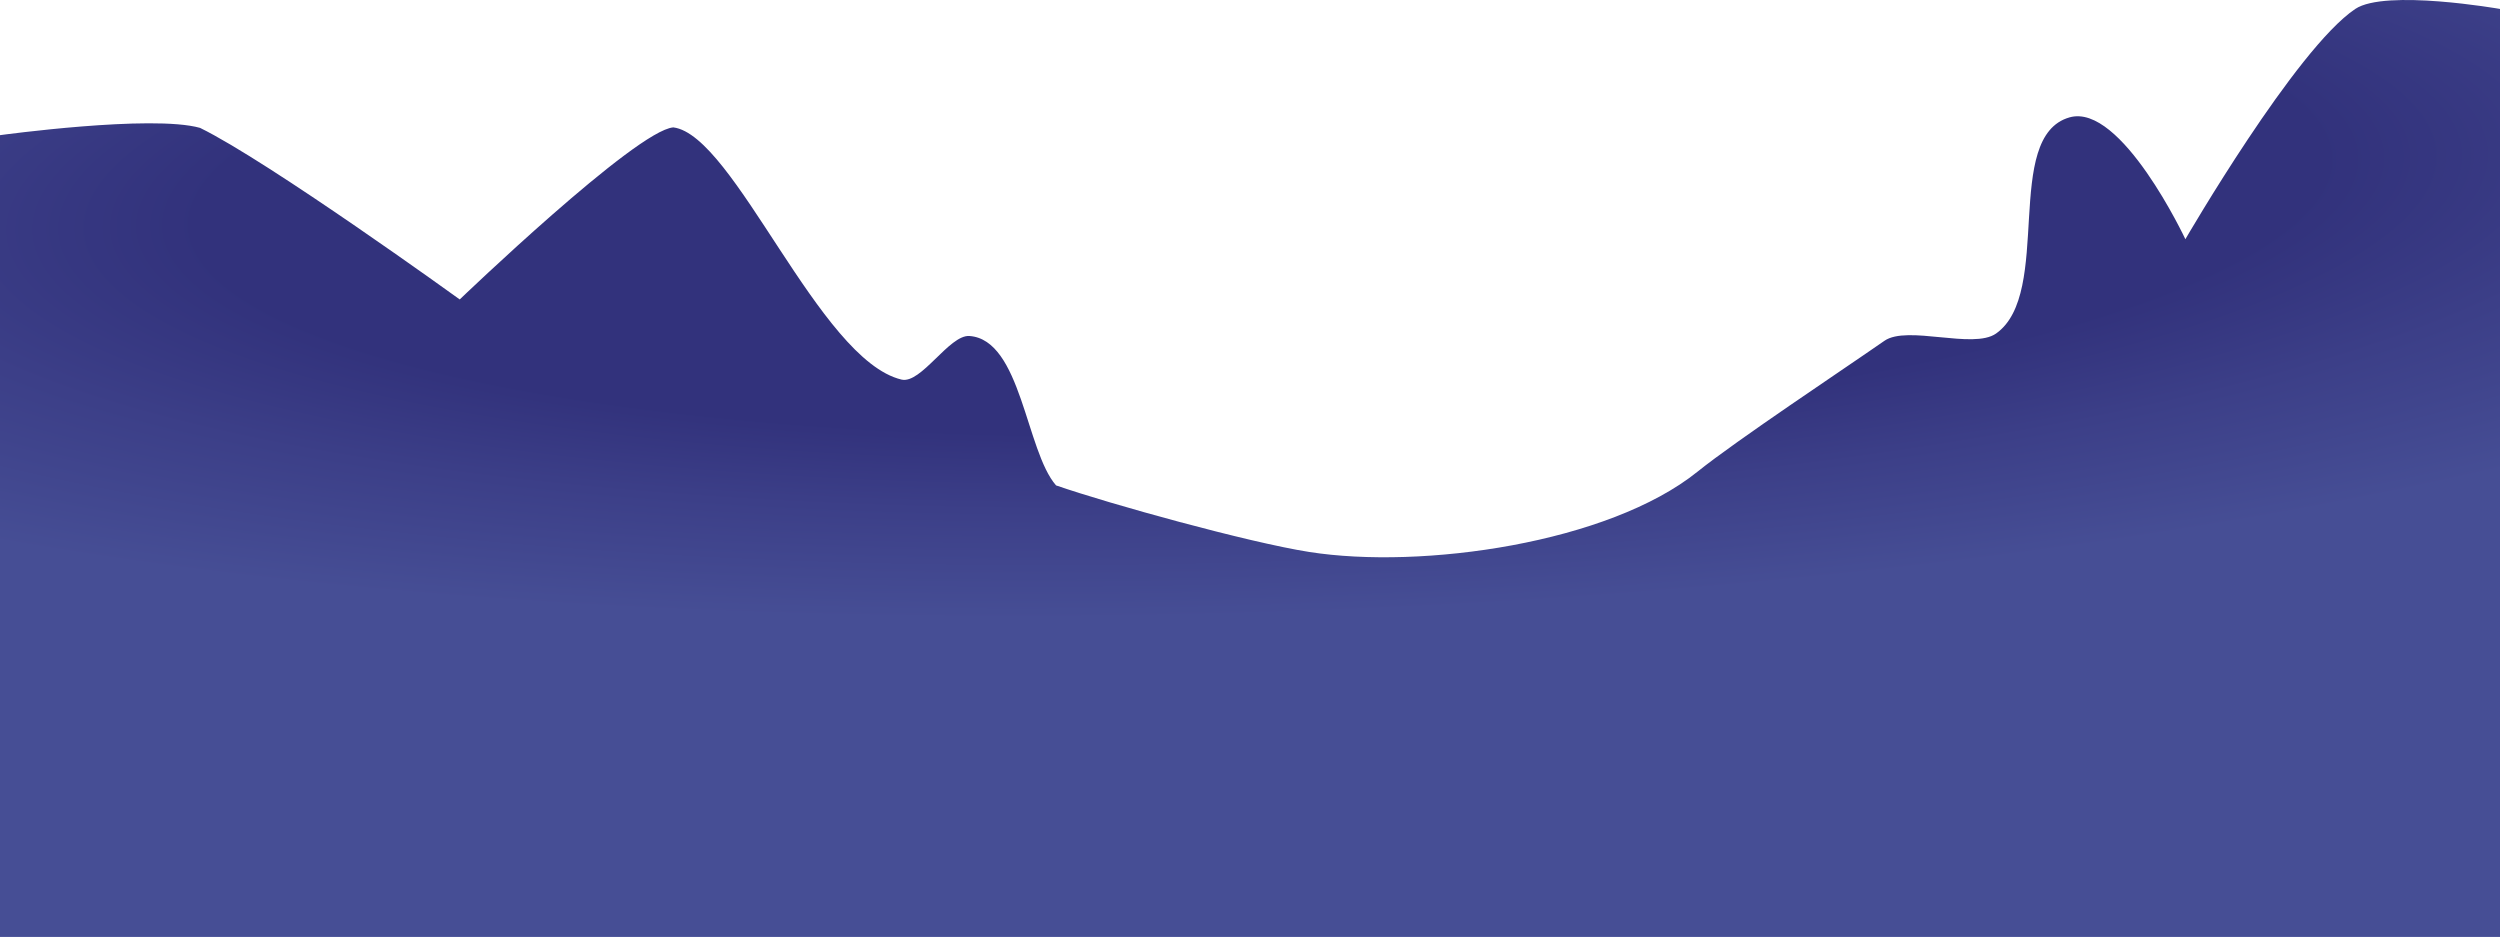 <?xml version="1.0" encoding="UTF-8" standalone="no"?>
<svg
   xmlns:dc="http://purl.org/dc/elements/1.1/"
   xmlns:cc="http://creativecommons.org/ns#"
   xmlns:rdf="http://www.w3.org/1999/02/22-rdf-syntax-ns#"
   xmlns:svg="http://www.w3.org/2000/svg"
   xmlns="http://www.w3.org/2000/svg"
   xmlns:xlink="http://www.w3.org/1999/xlink"
   xmlns:sodipodi="http://sodipodi.sourceforge.net/DTD/sodipodi-0.dtd"
   xmlns:inkscape="http://www.inkscape.org/namespaces/inkscape"
   version="1.1"
   x="0px"
   y="0px"
   width="1545"
   height="579.029"
   viewBox="0 0 1545 579.029"
   enable-background="new 0 0 1280 686"
   xml:space="preserve"
   id="svg99"
   sodipodi:docname="bg-parl-2-4-05.svg"
   inkscape:version="1.0.2-2 (e86c870879, 2021-01-15)"><defs
   id="defs103" /><sodipodi:namedview
   pagecolor="#ffffff"
   bordercolor="#666666"
   borderopacity="1"
   objecttolerance="10"
   gridtolerance="10"
   guidetolerance="10"
   inkscape:pageopacity="0"
   inkscape:pageshadow="2"
   inkscape:window-width="1304"
   inkscape:window-height="745"
   id="namedview101"
   showgrid="false"
   inkscape:zoom="0.25459967"
   inkscape:cx="303.36353"
   inkscape:cy="355.84995"
   inkscape:window-x="-8"
   inkscape:window-y="-8"
   inkscape:window-maximized="1"
   inkscape:current-layer="svg99" />
<g
   id="Layer_1"
   transform="translate(132.5,-106.971)">
</g>
<g
   id="Layer_4"
   transform="translate(132.5,-106.971)">
	<rect
   x="-132.5"
   display="none"
   fill="#5571c9"
   width="1545"
   height="684"
   id="rect3"
   y="0" />
	<g
   display="none"
   id="g15">
		<circle
   display="inline"
   opacity="0.2"
   fill="#cccccc"
   cx="640.5"
   cy="120.407"
   r="87.803"
   id="circle5" />
		<circle
   display="inline"
   fill="#ffffff"
   cx="640.5"
   cy="120.407"
   r="60.689"
   id="circle7" />
		<polygon
   display="inline"
   fill="#cccccc"
   points="652.229,127.358 632.196,133.093 636.766,142.665 657.446,148.835 674.609,142.605 684.557,126.989 680.168,106.876 662.157,110.967 "
   id="polygon9" />
		<path
   display="inline"
   fill="#cccccc"
   d="m 632.221,155.535 -10.857,4.757 c 0,0 3.588,6.717 4.758,7.655 1.172,0.938 18.192,3.682 18.192,3.682 l 25.056,-15.283 -18.177,3.497 -18.972,-4.308"
   id="path11" />
		<path
   display="inline"
   fill="#cccccc"
   d="m 625.688,130.155 c -2.164,1.254 -6.234,17.246 -6.234,17.246 0,0 -9.475,5.519 -11.621,4.236 -2.145,-1.283 -13.135,-10.183 -13.553,-14.162 -0.418,-3.979 -2.899,-22.822 -2.559,-24.366 0.34,-1.544 6.102,-13.712 9.582,-14.078 3.48,-0.366 10.047,9.503 10.047,9.503 l 9.959,2.976 6.812,17.886 c -10e-4,0.001 -1.883,0.441 -2.433,0.759 z"
   id="path13" />
	</g>
	<g
   display="none"
   id="g35">
		<path
   display="inline"
   fill="#cccccc"
   d="m 88.661,40.996 c 1.931,-1.93 2.839,-10.545 2.839,-10.545 0,0 0.908,8.615 2.84,10.545 1.93,1.931 10.545,2.839 10.545,2.839 0,0 -8.615,0.908 -10.545,2.839 -1.932,1.931 -2.84,10.545 -2.84,10.545 0,0 -0.908,-8.614 -2.839,-10.545 -1.931,-1.93 -10.545,-2.839 -10.545,-2.839 0,0 8.614,-0.908 10.545,-2.839 z"
   id="path17" />
		<path
   display="inline"
   fill="#cccccc"
   d="m 167.661,117.996 c 1.931,-1.93 2.839,-10.545 2.839,-10.545 0,0 0.908,8.615 2.84,10.545 1.93,1.931 10.545,2.839 10.545,2.839 0,0 -8.615,0.908 -10.545,2.839 -1.932,1.931 -2.84,10.545 -2.84,10.545 0,0 -0.908,-8.614 -2.839,-10.545 -1.931,-1.93 -10.545,-2.839 -10.545,-2.839 0,0 8.614,-0.908 10.545,-2.839 z"
   id="path19" />
		<path
   display="inline"
   fill="#cccccc"
   d="m 280.924,94.258 c 3.111,-3.111 4.576,-16.996 4.576,-16.996 0,0 1.464,13.885 4.576,16.996 3.111,3.112 16.996,4.576 16.996,4.576 0,0 -13.885,1.464 -16.996,4.576 -3.112,3.112 -4.576,16.996 -4.576,16.996 0,0 -1.465,-13.884 -4.576,-16.996 -3.111,-3.111 -16.996,-4.576 -16.996,-4.576 0,0 13.885,-1.464 16.996,-4.576 z"
   id="path21" />
		<path
   display="inline"
   fill="#cccccc"
   d="m 398.904,199.239 c 3.125,-3.125 4.596,-17.069 4.596,-17.069 0,0 1.471,13.944 4.596,17.069 3.125,3.125 17.068,4.596 17.068,4.596 0,0 -13.943,1.47 -17.068,4.595 -3.125,3.125 -4.596,17.068 -4.596,17.068 0,0 -1.471,-13.943 -4.596,-17.068 -3.125,-3.125 -17.068,-4.595 -17.068,-4.595 0,0 13.943,-1.471 17.068,-4.596 z"
   id="path23" />
		<path
   display="inline"
   fill="#cccccc"
   d="m 526.661,67.996 c 1.931,-1.93 2.839,-10.545 2.839,-10.545 0,0 0.908,8.615 2.84,10.545 1.93,1.931 10.545,2.839 10.545,2.839 0,0 -8.615,0.908 -10.545,2.839 -1.932,1.931 -2.84,10.545 -2.84,10.545 0,0 -0.908,-8.614 -2.839,-10.545 -1.931,-1.93 -10.545,-2.839 -10.545,-2.839 0,0 8.614,-0.908 10.545,-2.839 z"
   id="path25" />
		<path
   display="inline"
   fill="#cccccc"
   d="m 732.661,301.996 c 1.931,-1.93 2.839,-10.545 2.839,-10.545 0,0 0.908,8.615 2.84,10.545 1.93,1.931 10.545,2.84 10.545,2.84 0,0 -8.615,0.908 -10.545,2.838 -1.932,1.932 -2.84,10.545 -2.84,10.545 0,0 -0.908,-8.613 -2.839,-10.545 -1.931,-1.93 -10.545,-2.838 -10.545,-2.838 0,0 8.614,-0.909 10.545,-2.84 z"
   id="path27" />
		<path
   display="inline"
   fill="#cccccc"
   d="m 1096.661,164.996 c 1.931,-1.93 2.839,-10.545 2.839,-10.545 0,0 0.908,8.615 2.84,10.545 1.93,1.931 10.545,2.839 10.545,2.839 0,0 -8.615,0.908 -10.545,2.839 -1.932,1.931 -2.84,10.545 -2.84,10.545 0,0 -0.908,-8.614 -2.839,-10.545 -1.931,-1.93 -10.545,-2.839 -10.545,-2.839 0,0 8.614,-0.908 10.545,-2.839 z"
   id="path29" />
		<path
   display="inline"
   fill="#cccccc"
   d="m 1206.661,67.996 c 1.931,-1.93 2.839,-10.545 2.839,-10.545 0,0 0.908,8.615 2.84,10.545 1.93,1.931 10.545,2.839 10.545,2.839 0,0 -8.615,0.908 -10.545,2.839 -1.932,1.931 -2.84,10.545 -2.84,10.545 0,0 -0.908,-8.614 -2.839,-10.545 -1.931,-1.93 -10.545,-2.839 -10.545,-2.839 0,0 8.614,-0.908 10.545,-2.839 z"
   id="path31" />
		<path
   display="inline"
   fill="#cccccc"
   d="m 938.349,121.684 c 2.823,-2.822 4.15,-15.418 4.15,-15.418 0,0 1.328,12.596 4.152,15.418 2.822,2.823 15.418,4.152 15.418,4.152 0,0 -12.596,1.328 -15.417,4.15 -2.824,2.823 -4.152,15.418 -4.152,15.418 0,0 -1.328,-12.595 -4.151,-15.418 -2.822,-2.822 -15.418,-4.151 -15.418,-4.151 0,0 12.595,-1.328 15.418,-4.151 z"
   id="path33" />
	</g>
	
		<radialGradient
   id="SVGID_2_"
   cx="646"
   cy="225.513"
   r="1398.737"
   gradientTransform="matrix(1,-0.032,0.007,0.226,-1.303,195.435)"
   gradientUnits="userSpaceOnUse">
		<stop
   offset="0.468"
   style="stop-color:#32327C"
   id="stop37" />
		<stop
   offset="0.617"
   style="stop-color:#3C3F88"
   id="stop39" />
		<stop
   offset="0.827"
   style="stop-color:#464E95"
   id="stop41" />
	</radialGradient>
	<path
   fill="url(#SVGID_2_)"
   d="m -8.877,185.998 c 42.578,20.817 160.492,106.029 160.492,106.029 0,0 108.885,-104.527 131.993,-106.329 37.892,4.802 89.909,143.568 140.994,155.852 12.127,2.916 29.555,-27.807 41.998,-26.934 32.07,2.25 34.877,71.002 53.544,92.335 32.838,11.386 118.615,35.178 156.445,41.134 69.612,10.96 185.084,-5.449 239.988,-49.626 24.094,-19.387 90.117,-63.193 115.494,-80.865 14.186,-9.879 54.867,5.457 68.996,-4.502 35.384,-24.941 3.789,-121.763 45.433,-133.592 31.956,-9.077 71.562,75.293 71.562,75.293 0,0 68.26,-117.698 104.995,-142.293 18.581,-12.44 89.443,0 89.443,0 V 686 h -1545 V 190.5 c 0,0 93.848,-12.862 123.623,-4.502 z"
   id="path44"
   style="fill:url(#SVGID_2_)" />
	<g
   display="none"
   id="g68">
		<defs
   id="defs47">
			<path
   id="SVGID_8_"
   d="m -8.877,185.998 c 42.578,20.817 160.492,106.029 160.492,106.029 0,0 108.885,-104.527 131.993,-106.329 37.892,4.802 89.909,143.568 140.994,155.852 12.127,2.916 29.555,-27.807 41.998,-26.934 32.07,2.25 34.877,71.002 53.544,92.335 32.838,11.386 135.114,68.182 172.944,74.138 69.612,10.96 221.151,-12.822 276.056,-56.999 24.094,-19.387 37.551,-88.824 62.928,-106.496 14.186,-9.879 54.867,5.457 68.996,-4.502 35.384,-24.941 3.789,-121.763 45.433,-133.592 31.956,-9.077 71.562,75.293 71.562,75.293 0,0 68.26,-117.698 104.995,-142.293 18.581,-12.44 89.443,0 89.443,0 V 686 h -1545 V 190.5 c -0.001,0 93.847,-12.862 123.622,-4.502 z" />
		</defs>
		<clipPath
   id="SVGID_4_"
   display="inline">
			<use
   xlink:href="#SVGID_8_"
   overflow="visible"
   id="use49"
   x="0"
   y="0"
   width="100%"
   height="100%" />
		</clipPath>
		<g
   display="inline"
   clip-path="url(#SVGID_4_)"
   id="g66">
			<path
   fill="#2b2b6d"
   d="m 1296.834,214.165 c -2,0 -38.31,29.954 -32.667,42 2.666,5.691 42.667,4 42.667,4 z"
   id="path52" />
			<path
   fill="#2b2b6d"
   d="m 1138,176 20.5,53 -0.5,27.5 34.501,25.334 c 0,0 17,-21 25.561,-27.229 14.434,-25.814 16.771,-117.106 16.771,-117.106 z"
   id="path54" />
			<path
   fill="#2b2b6d"
   d="m 1039.501,305.832 c 0,0 24.462,50.668 32.462,50.667 7.405,-0.001 21.538,-20.667 23.037,-31.499 1.285,-3.444 9.5,-12 4.114,-12.771 C 1098.731,312.174 1084.5,270.5 1084.5,270.5 Z"
   id="path56" />
			<path
   fill="#2b2b6d"
   d="m 470.5,291.826 -7,119.34 c 0,0 -37.98,-57.661 -42.167,-74.003 -3.685,-14.386 9.251,-58.663 9.251,-58.663 z"
   id="path58" />
			<path
   fill="#2b2b6d"
   d="m 331.998,341.5 c -1,-4.737 -42.293,-29.293 -47.712,-44.716 -2.944,-8.382 5.978,-31.564 13.714,-32.784 5.834,1.003 12.273,14.066 16.393,18 5.146,3.448 25.346,-3.921 29.107,1 5.537,7.243 -13.642,31.626 -16,40.433 -0.65,2.43 4.498,18.067 4.498,18.067 z"
   id="path60" />
			<path
   fill="#2b2b6d"
   d="m 151.615,292.026 c 0,0 -10.115,34.808 -21.115,37.474 -9.719,2.355 -49.184,-86.805 -49.184,-86.805 l 43.528,-34.195 26.771,83.526"
   id="path62" />
			<path
   fill="#2b2b6d"
   d="m 224.379,336.16 c 0,0 13.357,-126.518 41.121,-155.659 7.235,-7.594 40,-12.667 40,-12.667 l 14,31.333 c 0,0 -1.915,15.9 -15.86,31.02 -11.734,12.722 -35.092,23.341 -42.14,38.836 -15,32.977 33.745,90.702 33.745,90.702 l -41.078,69.443 z"
   id="path64" />
		</g>
	</g>
	
		<radialGradient
   id="SVGID_6_"
   cx="654"
   cy="266.914"
   r="1348.265"
   gradientTransform="matrix(1,0,0,0.236,0,203.801)"
   gradientUnits="userSpaceOnUse">
		<stop
   offset="0.594"
   style="stop-color:#222260"
   id="stop70" />
		<stop
   offset="0.704"
   style="stop-color:#272967"
   id="stop72" />
		<stop
   offset="0.864"
   style="stop-color:#343C79"
   id="stop74" />
		<stop
   offset="1"
   style="stop-color:#44528E"
   id="stop76" />
	</radialGradient>
	<path
   display="none"
   fill="url(#SVGID_6_)"
   d="m -132.5,341.5 c 0,0 150.621,-53.906 153.621,-49.406 3,4.499 97.213,87.309 137.993,86.995 20.408,-0.156 48.649,-42.051 68.997,-43.632 28.084,-2.182 93.78,40.633 103.887,43.632 10.168,8.078 59.38,29.978 90.168,36.078 27.334,12 41.531,27.854 75.932,47.917 35.996,20.993 130.357,0.99 157.402,5.825 79.342,14.184 238.408,3.586 313.644,-25.324 63.699,-24.478 174.826,-119.993 242.918,-124.493 53.777,-3.555 200.438,79.367 200.438,79.367 V 686 h -1545 z"
   id="path79"
   style="fill:url(#SVGID_6_)" />
	
		<radialGradient
   id="SVGID_7_"
   cx="671.998"
   cy="449.213"
   r="1354.8"
   fx="638.158"
   fy="450.573"
   gradientTransform="matrix(1,-0.015,0.002,0.117,-0.726,406.994)"
   gradientUnits="userSpaceOnUse">
		<stop
   offset="0.3"
   style="stop-color:#1A1A4F"
   id="stop81" />
		<stop
   offset="0.458"
   style="stop-color:#1E1E54"
   id="stop83" />
		<stop
   offset="0.653"
   style="stop-color:#2A2B64"
   id="stop85" />
		<stop
   offset="0.868"
   style="stop-color:#3D3F7D"
   id="stop87" />
		<stop
   offset="1"
   style="stop-color:#4C4E90"
   id="stop89" />
	</radialGradient>
	<path
   display="none"
   fill="url(#SVGID_7_)"
   d="m -19.25,515.5 c 29.576,-4.812 81.595,-33.916 111.125,-39 47.804,-8.229 147.867,47.967 192.063,27.975 17.925,-8.108 16.869,-65.516 36.031,-69.975 28.667,0.667 40.016,45.333 66.016,48.975 37.944,14.785 126.037,3.17 166.71,5.188 89.891,4.461 252.952,25.359 355.302,9.837 12.976,-1.968 25.859,-21.143 38.669,-24 19.764,-4.408 61.768,21.054 79.49,11.26 10.493,-5.799 24.292,-34.238 35.179,-39.26 21.029,-9.699 45.9,30.245 68.666,26 27.146,-5.063 54.166,-72.716 81.75,-74 62.633,-2.916 200.75,150 200.75,150 V 686 h -1545 V 500.5 c -0.001,0 83.083,19.907 113.249,15 z"
   id="path92"
   style="fill:url(#SVGID_7_)" />
	<path
   display="none"
   fill="#101038"
   d="m 1412.5,686 h -1545 v -69 c 96,-110.5 1451.021,-108.918 1545,-14.5 z"
   id="path94" />
</g>
<g
   id="Layer_2"
   display="none"
   transform="translate(132.5,-106.971)">
</g>
<g
   id="Layer_3"
   transform="translate(132.5,-106.971)">
</g>
</svg>
